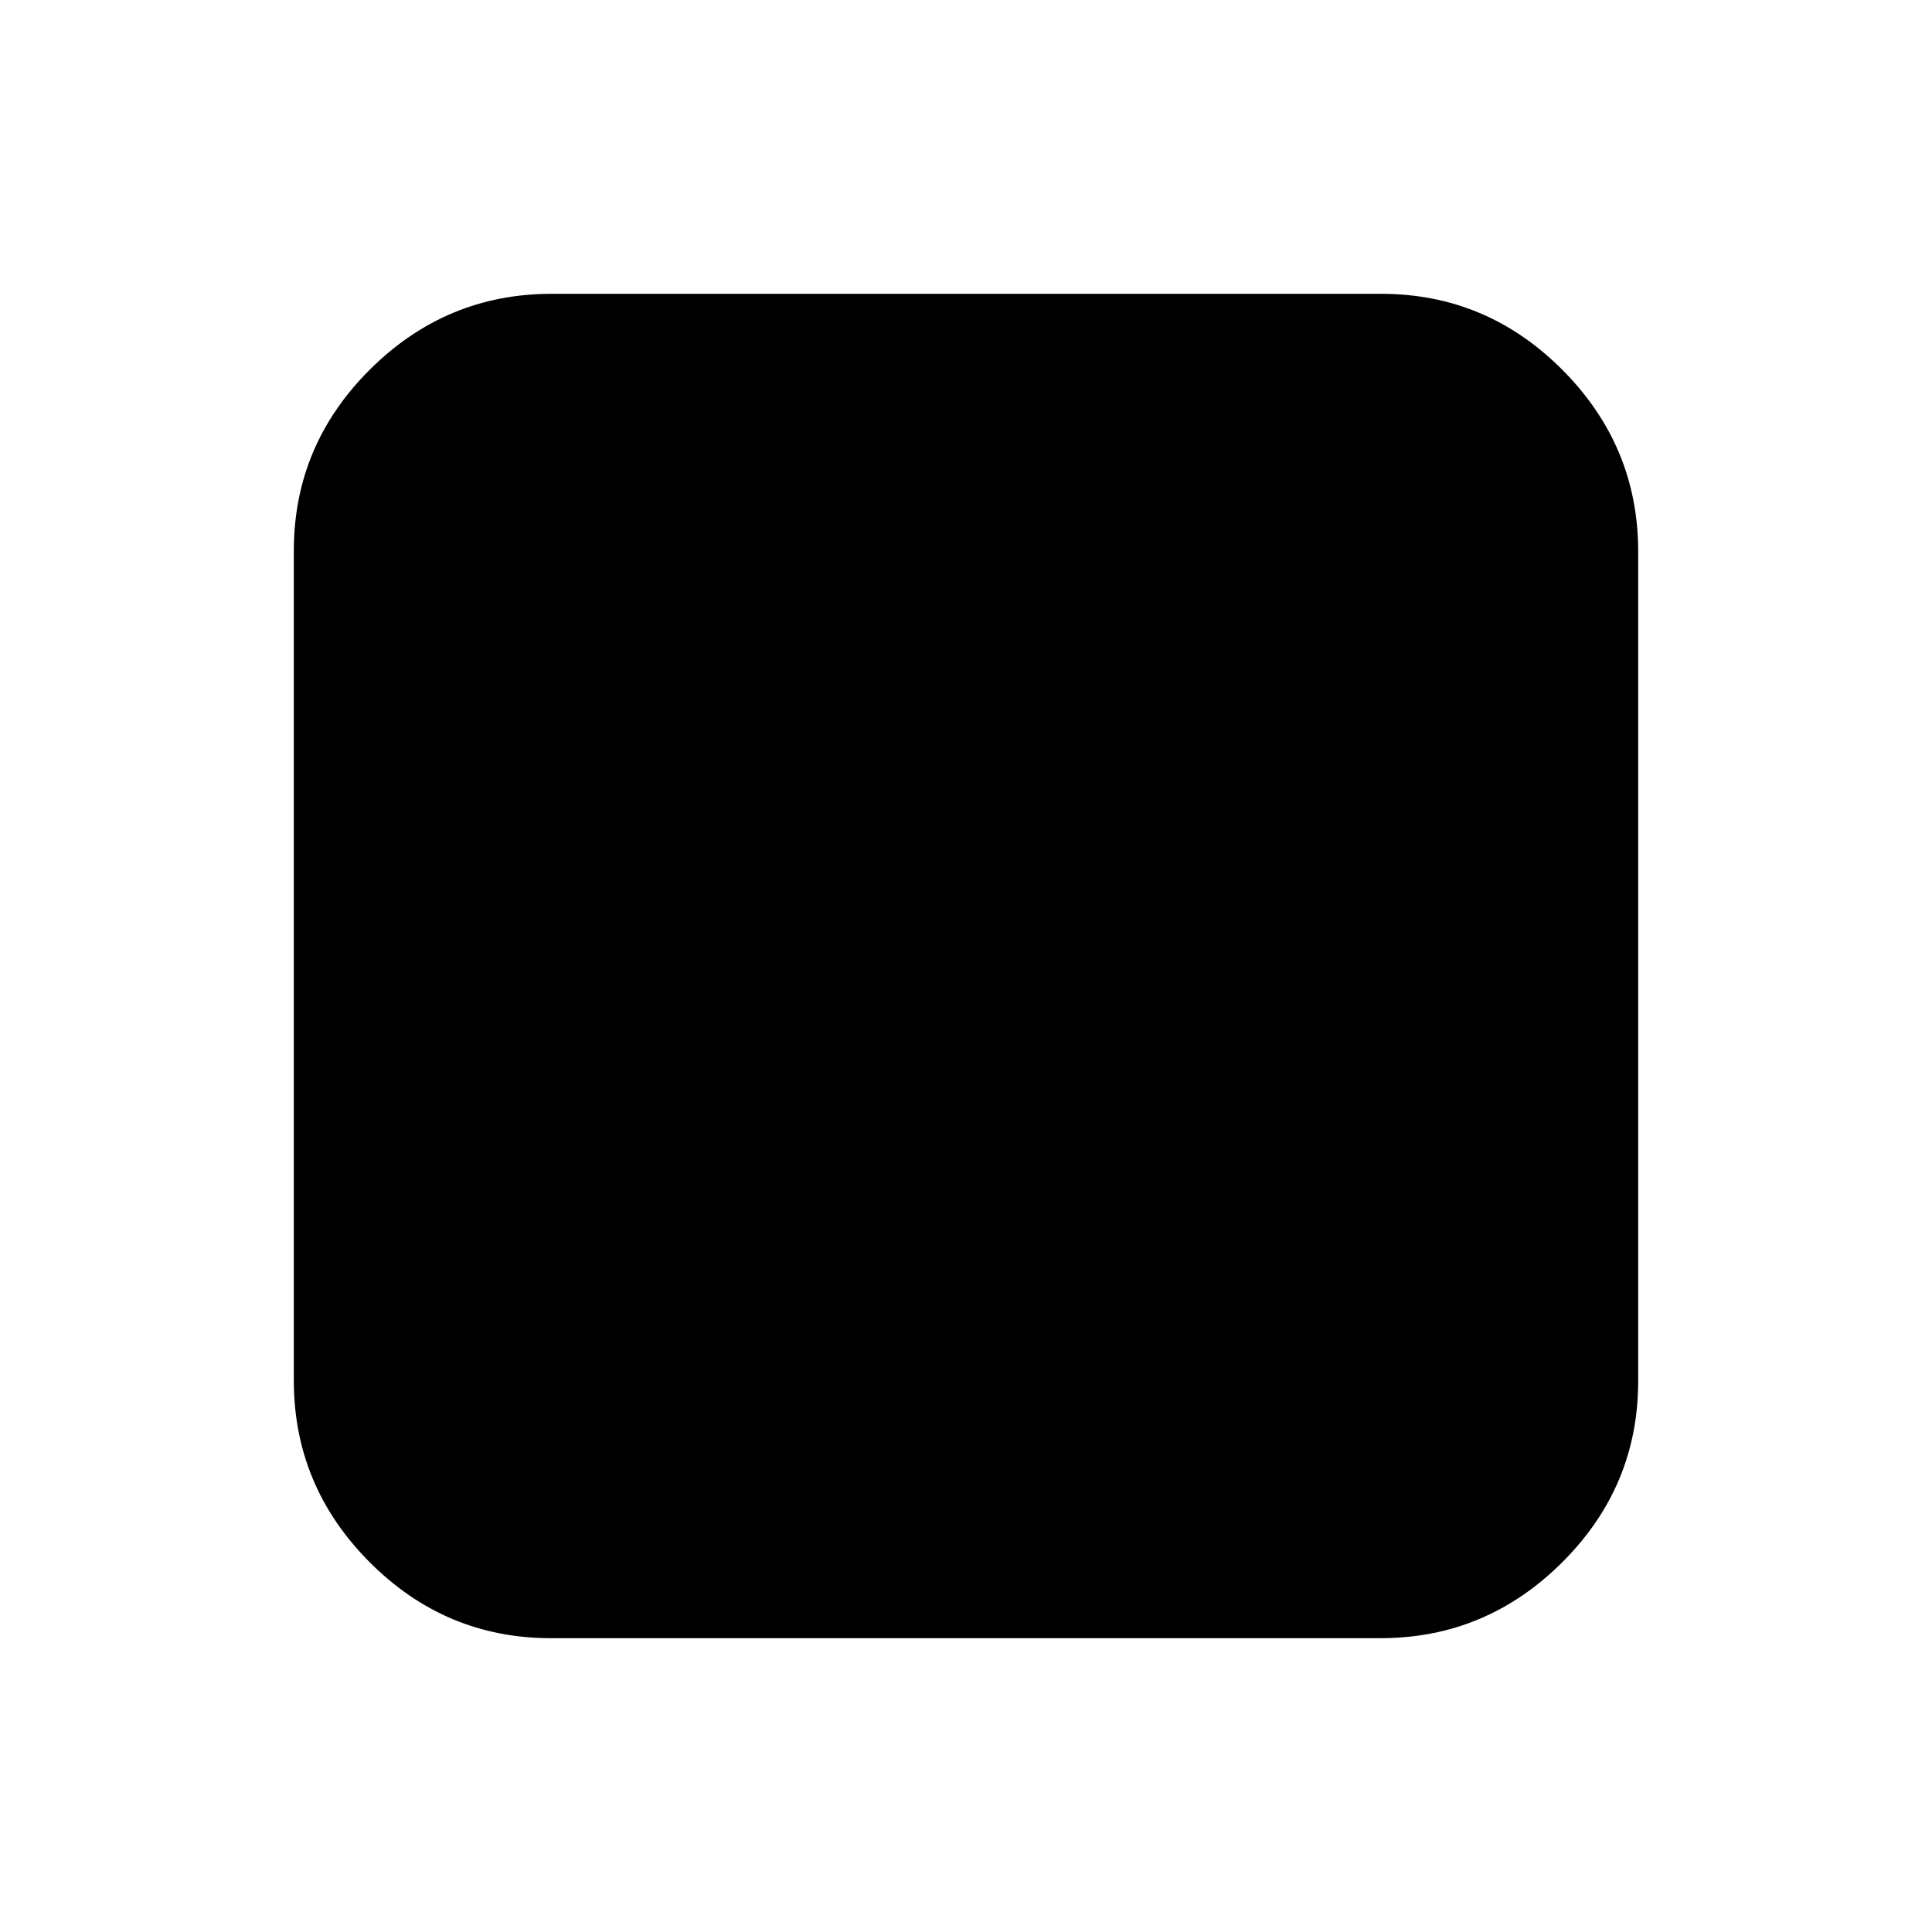 <svg xmlns="http://www.w3.org/2000/svg" height="20" viewBox="0 96 960 960" width="20"><path d="M273.717 910q-52.442 0-90.08-37.799Q146 834.401 146 781.96V369.717q0-52.442 37.799-90.079Q221.599 242 274.04 242h412.243q52.442 0 90.079 37.799Q814 317.599 814 370.04v412.243q0 52.442-37.799 90.079Q738.401 910 685.96 910H273.717Z"/></svg>